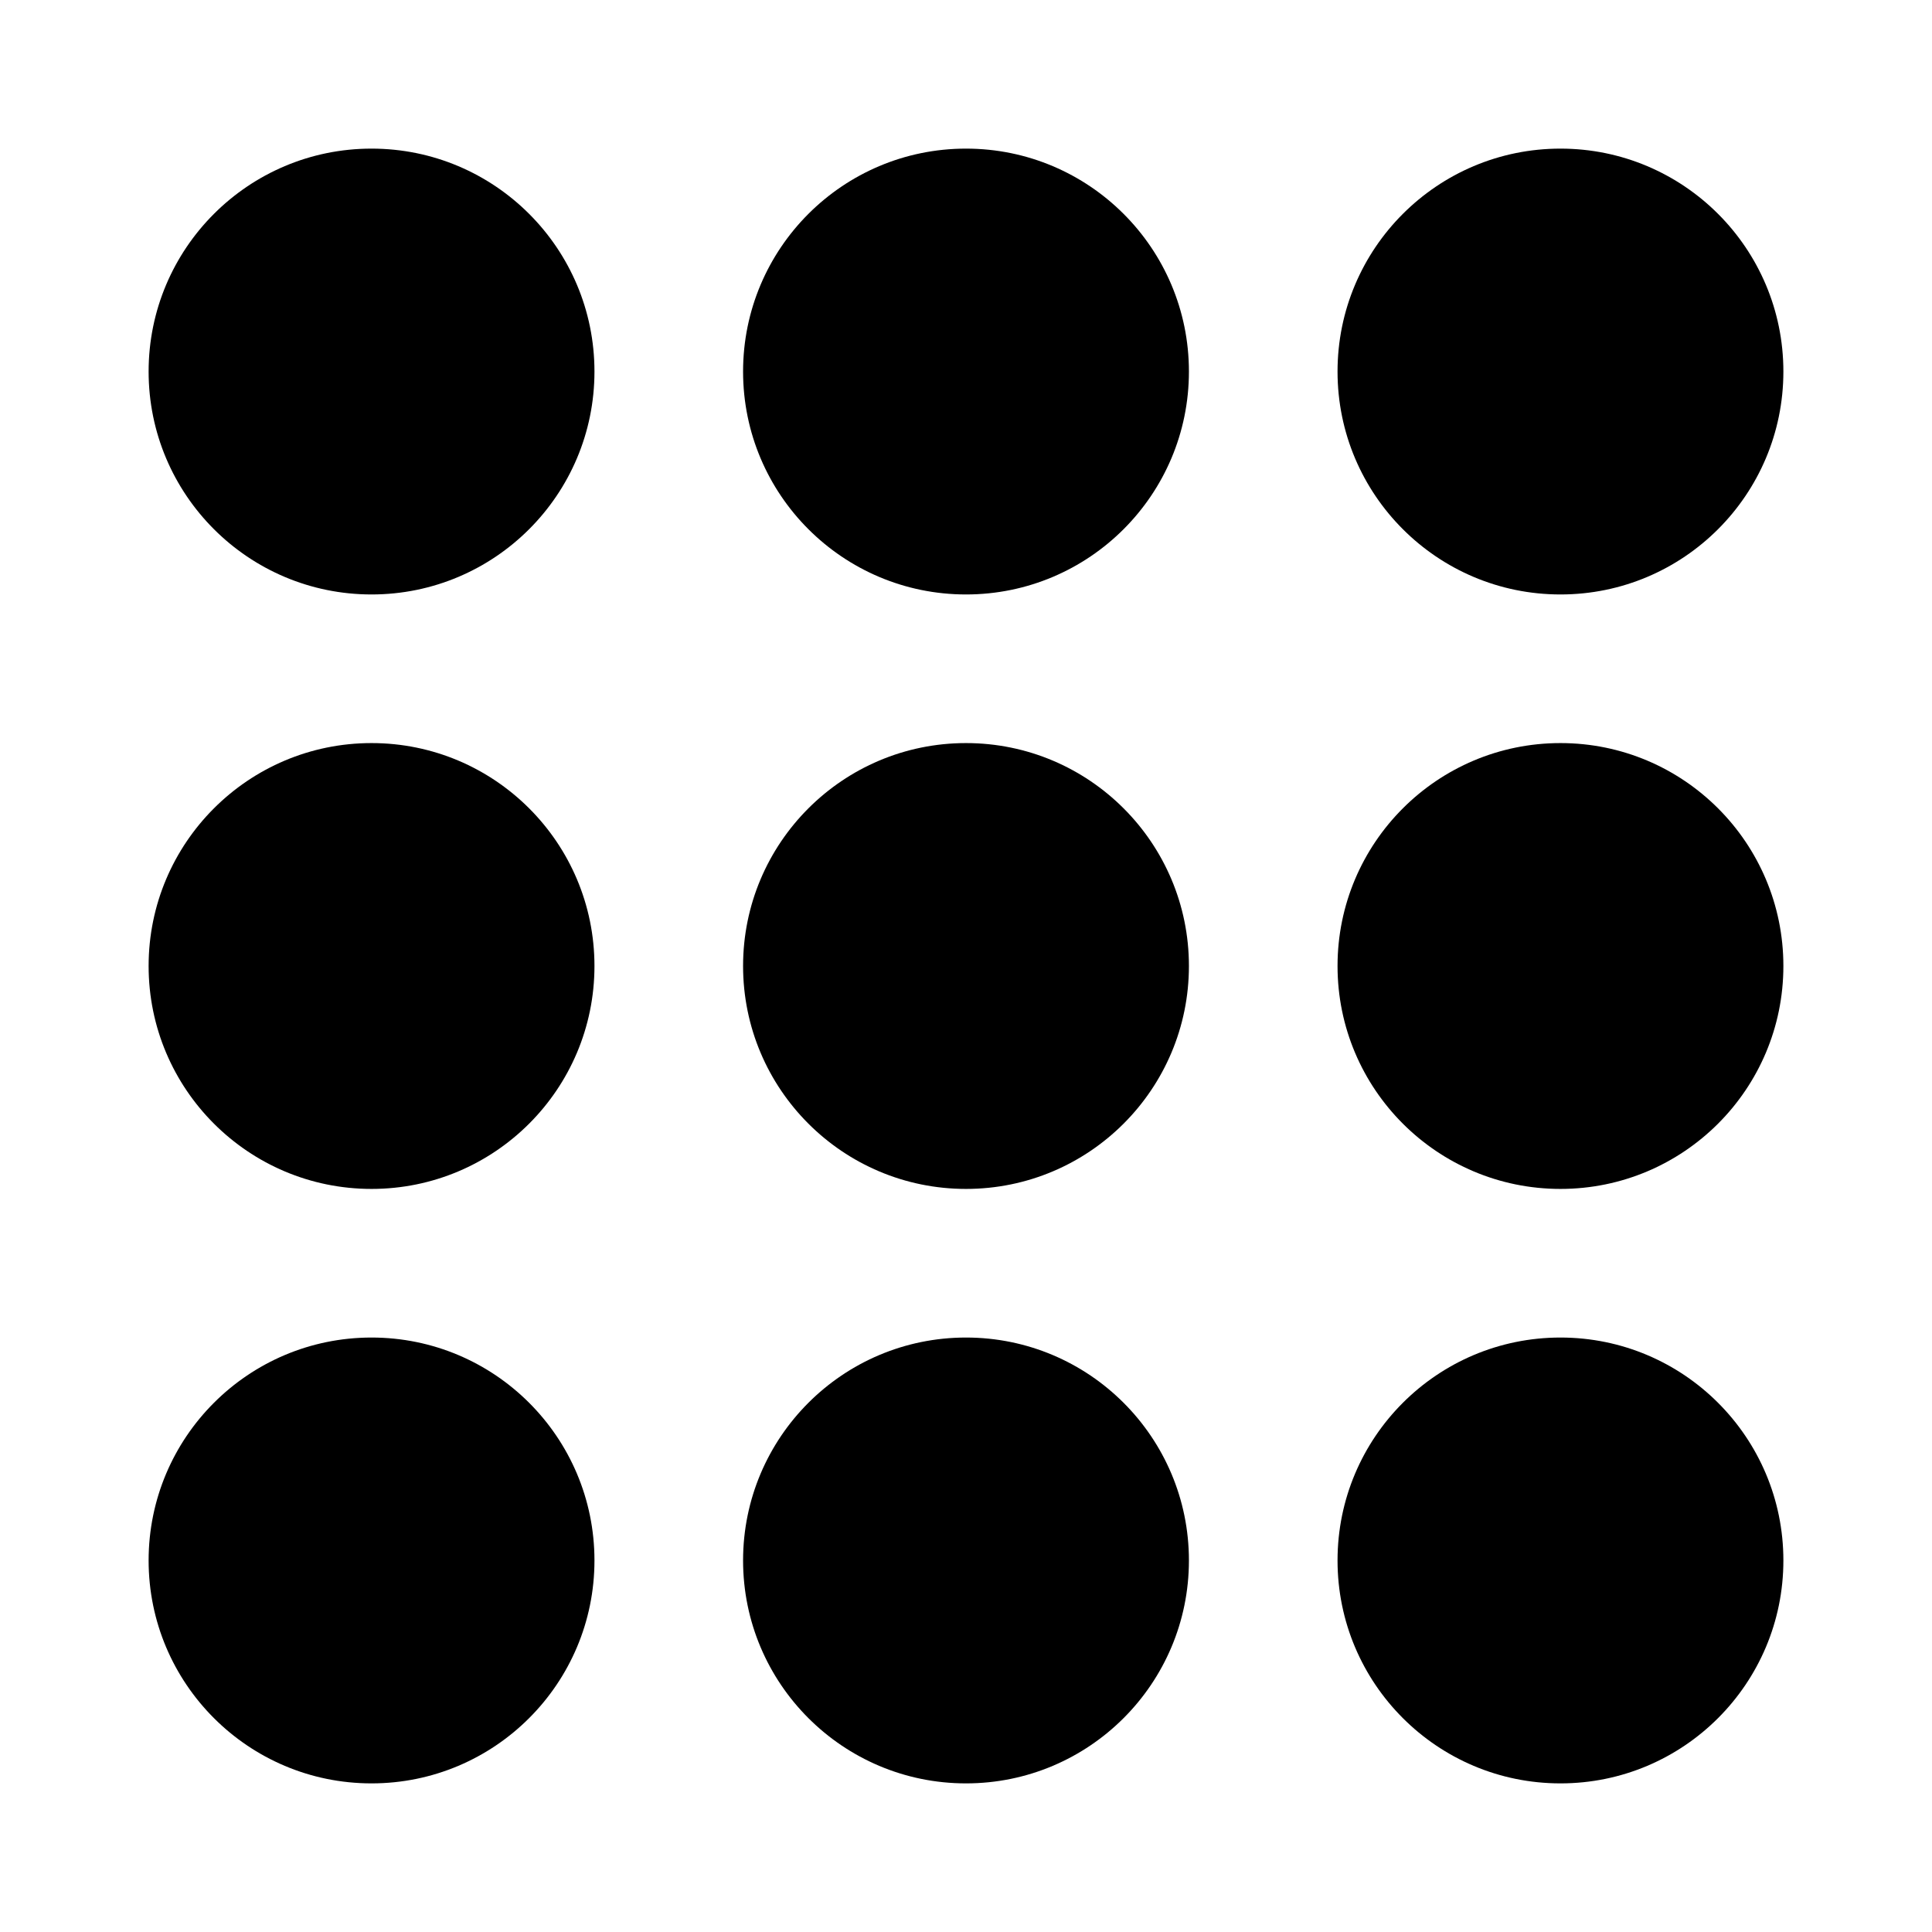 <?xml version="1.0"?><svg xmlns="http://www.w3.org/2000/svg" width="52" height="52" viewBox="0 0 52 52"><g><circle cx="10" cy="10" r="6"></circle><circle cx="10" cy="26" r="6"></circle><circle cx="26" cy="10" r="6"></circle><circle cx="42" cy="10" r="6"></circle><circle cx="26" cy="26" r="6"></circle><circle cx="42" cy="26" r="6"></circle><circle cx="10" cy="42" r="6"></circle><circle cx="26" cy="42" r="6"></circle><circle cx="42" cy="42" r="6"></circle></g></svg>